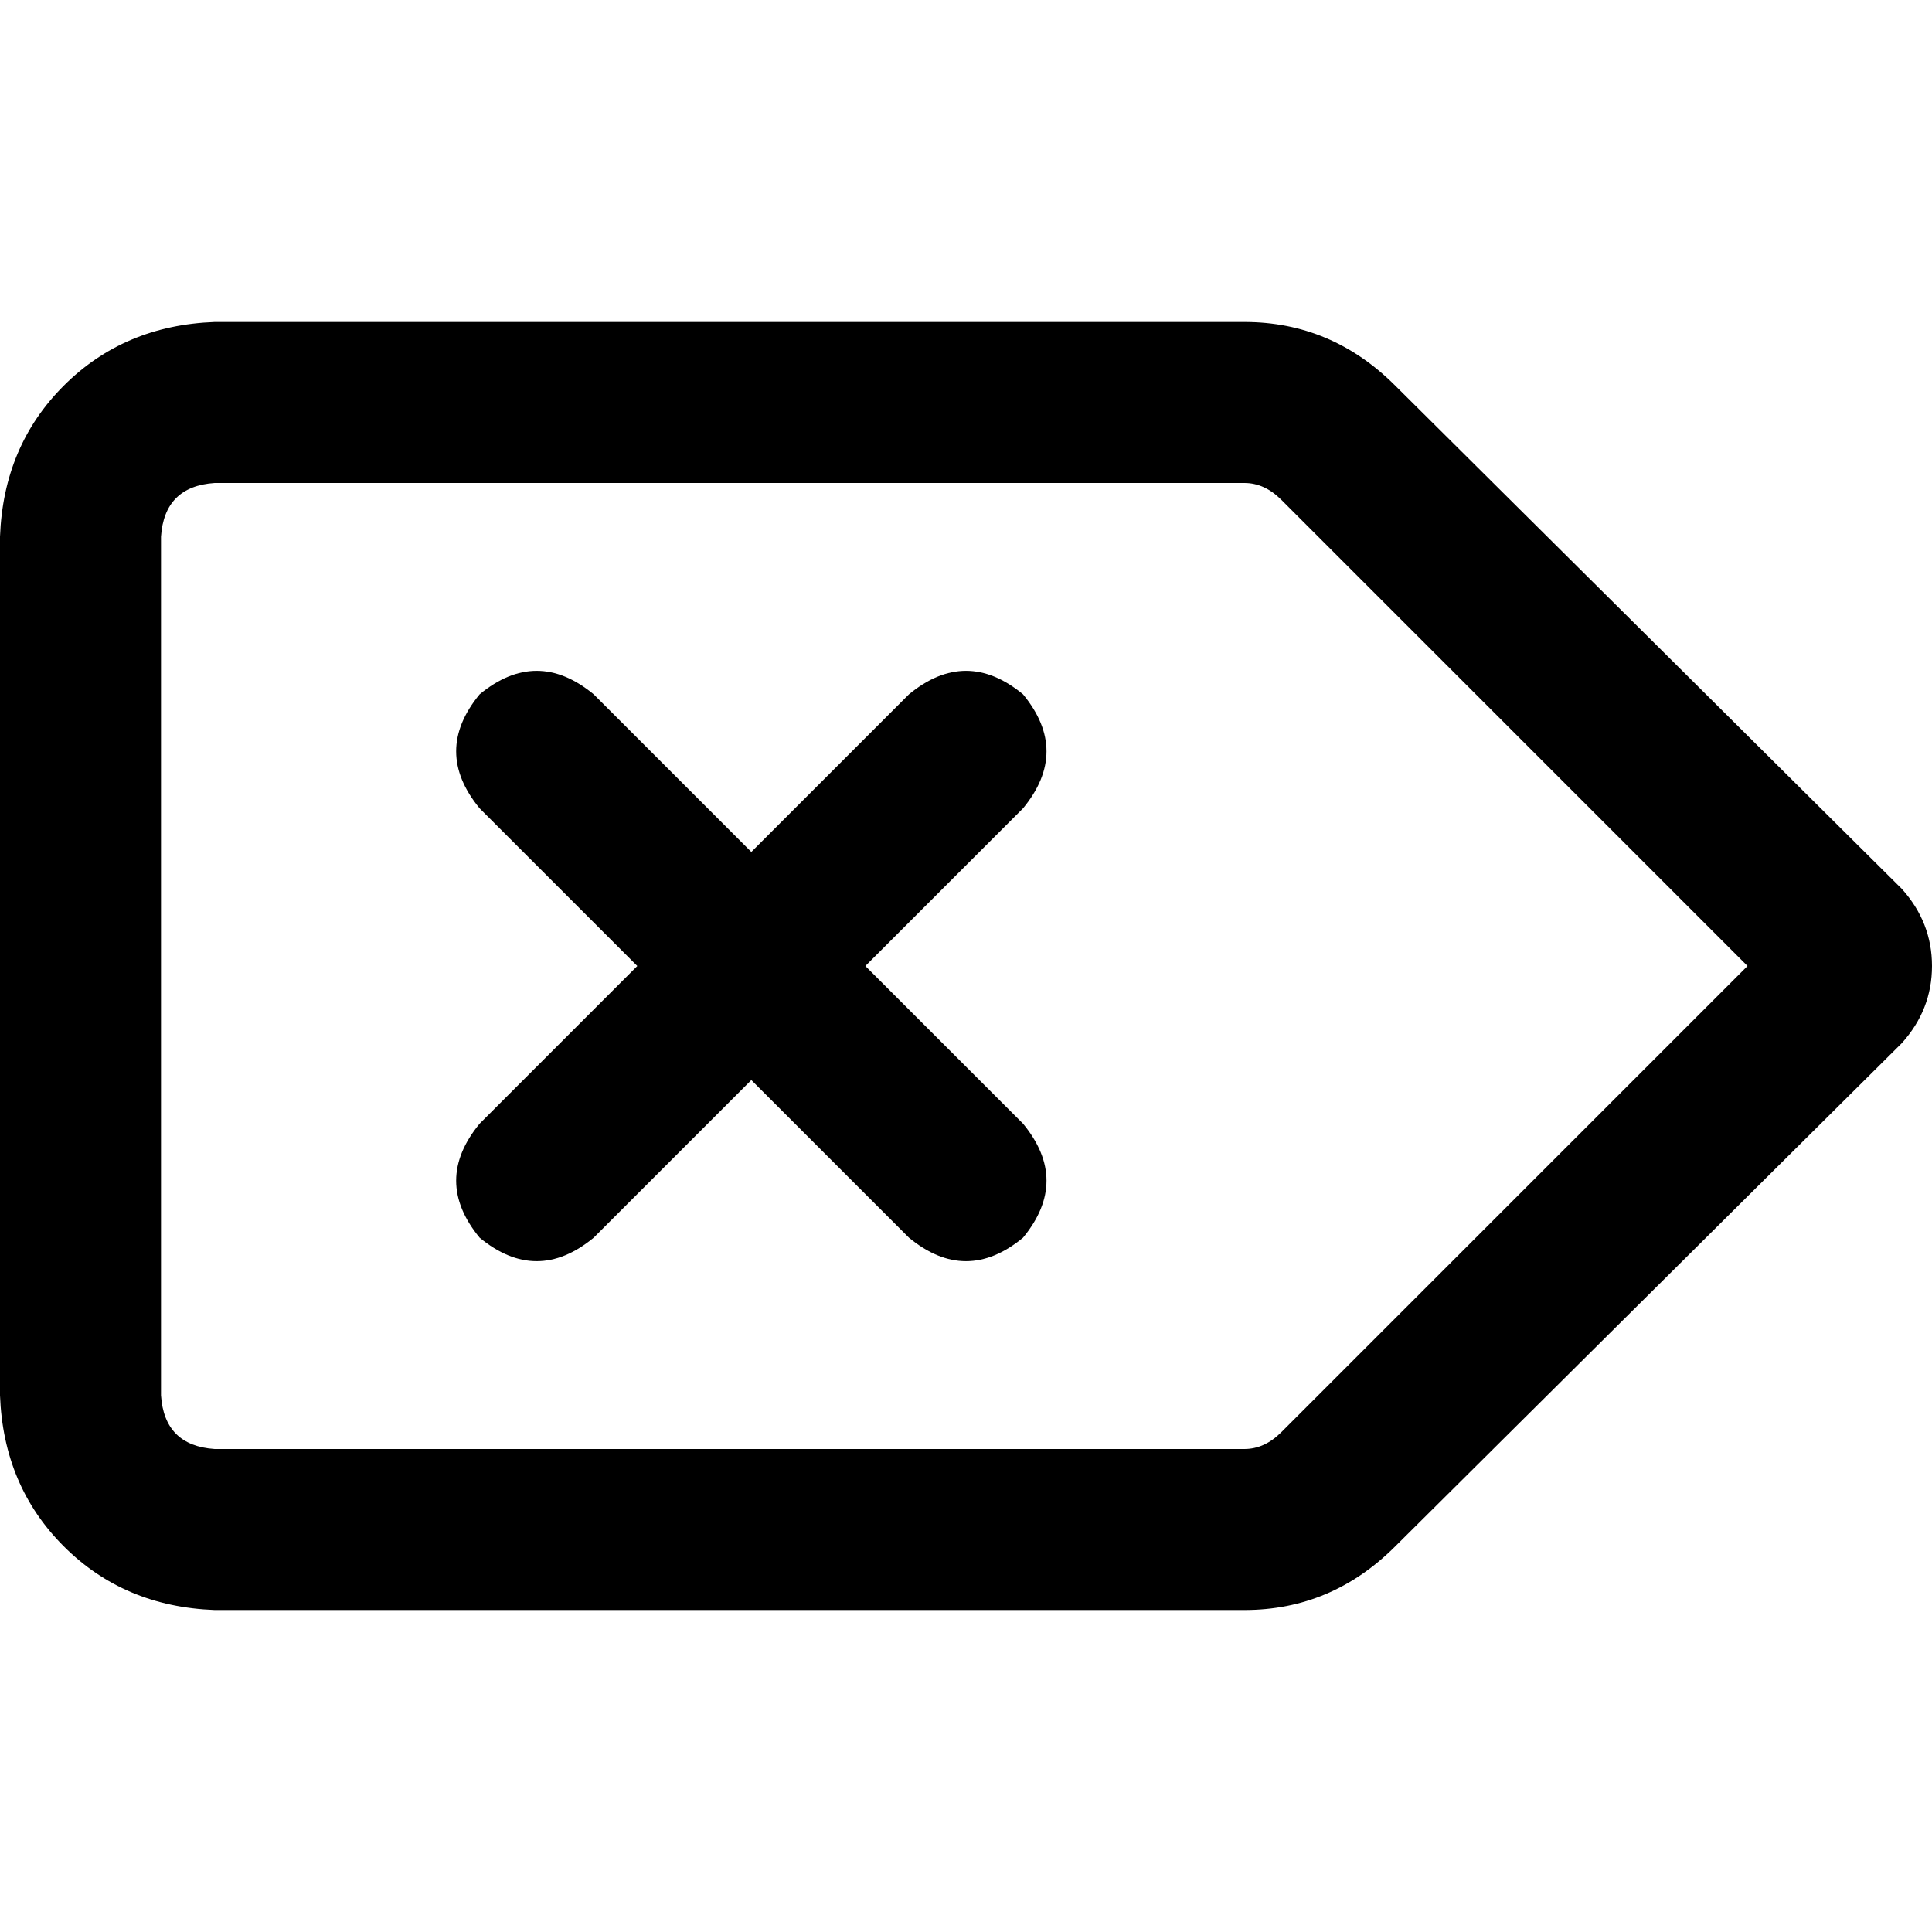 <svg xmlns="http://www.w3.org/2000/svg" viewBox="0 0 512 512">
  <path d="M 329.778 85.333 Q 352.889 85.333 369.778 102.222 L 504 235.556 L 504 235.556 Q 512 244.444 512 256 Q 512 267.556 504 276.444 L 369.778 409.778 L 369.778 409.778 Q 352.889 426.667 329.778 426.667 L 56.889 426.667 L 56.889 426.667 Q 32.889 425.778 16.889 409.778 Q 0.889 393.778 0 369.778 L 0 142.222 L 0 142.222 Q 0.889 118.222 16.889 102.222 Q 32.889 86.222 56.889 85.333 L 329.778 85.333 L 329.778 85.333 Z M 42.667 142.222 L 42.667 369.778 L 42.667 142.222 L 42.667 369.778 Q 43.556 383.111 56.889 384 L 329.778 384 L 329.778 384 Q 335.111 384 339.556 379.556 L 463.111 256 L 463.111 256 L 339.556 132.444 L 339.556 132.444 Q 335.111 128 329.778 128 L 56.889 128 L 56.889 128 Q 43.556 128.889 42.667 142.222 L 42.667 142.222 Z M 127.111 184 Q 142.222 171.556 157.333 184 L 199.111 225.778 L 199.111 225.778 L 240.889 184 L 240.889 184 Q 256 171.556 271.111 184 Q 283.556 199.111 271.111 214.222 L 229.333 256 L 229.333 256 L 271.111 297.778 L 271.111 297.778 Q 283.556 312.889 271.111 328 Q 256 340.444 240.889 328 L 199.111 286.222 L 199.111 286.222 L 157.333 328 L 157.333 328 Q 142.222 340.444 127.111 328 Q 114.667 312.889 127.111 297.778 L 168.889 256 L 168.889 256 L 127.111 214.222 L 127.111 214.222 Q 114.667 199.111 127.111 184 L 127.111 184 Z" />
</svg>